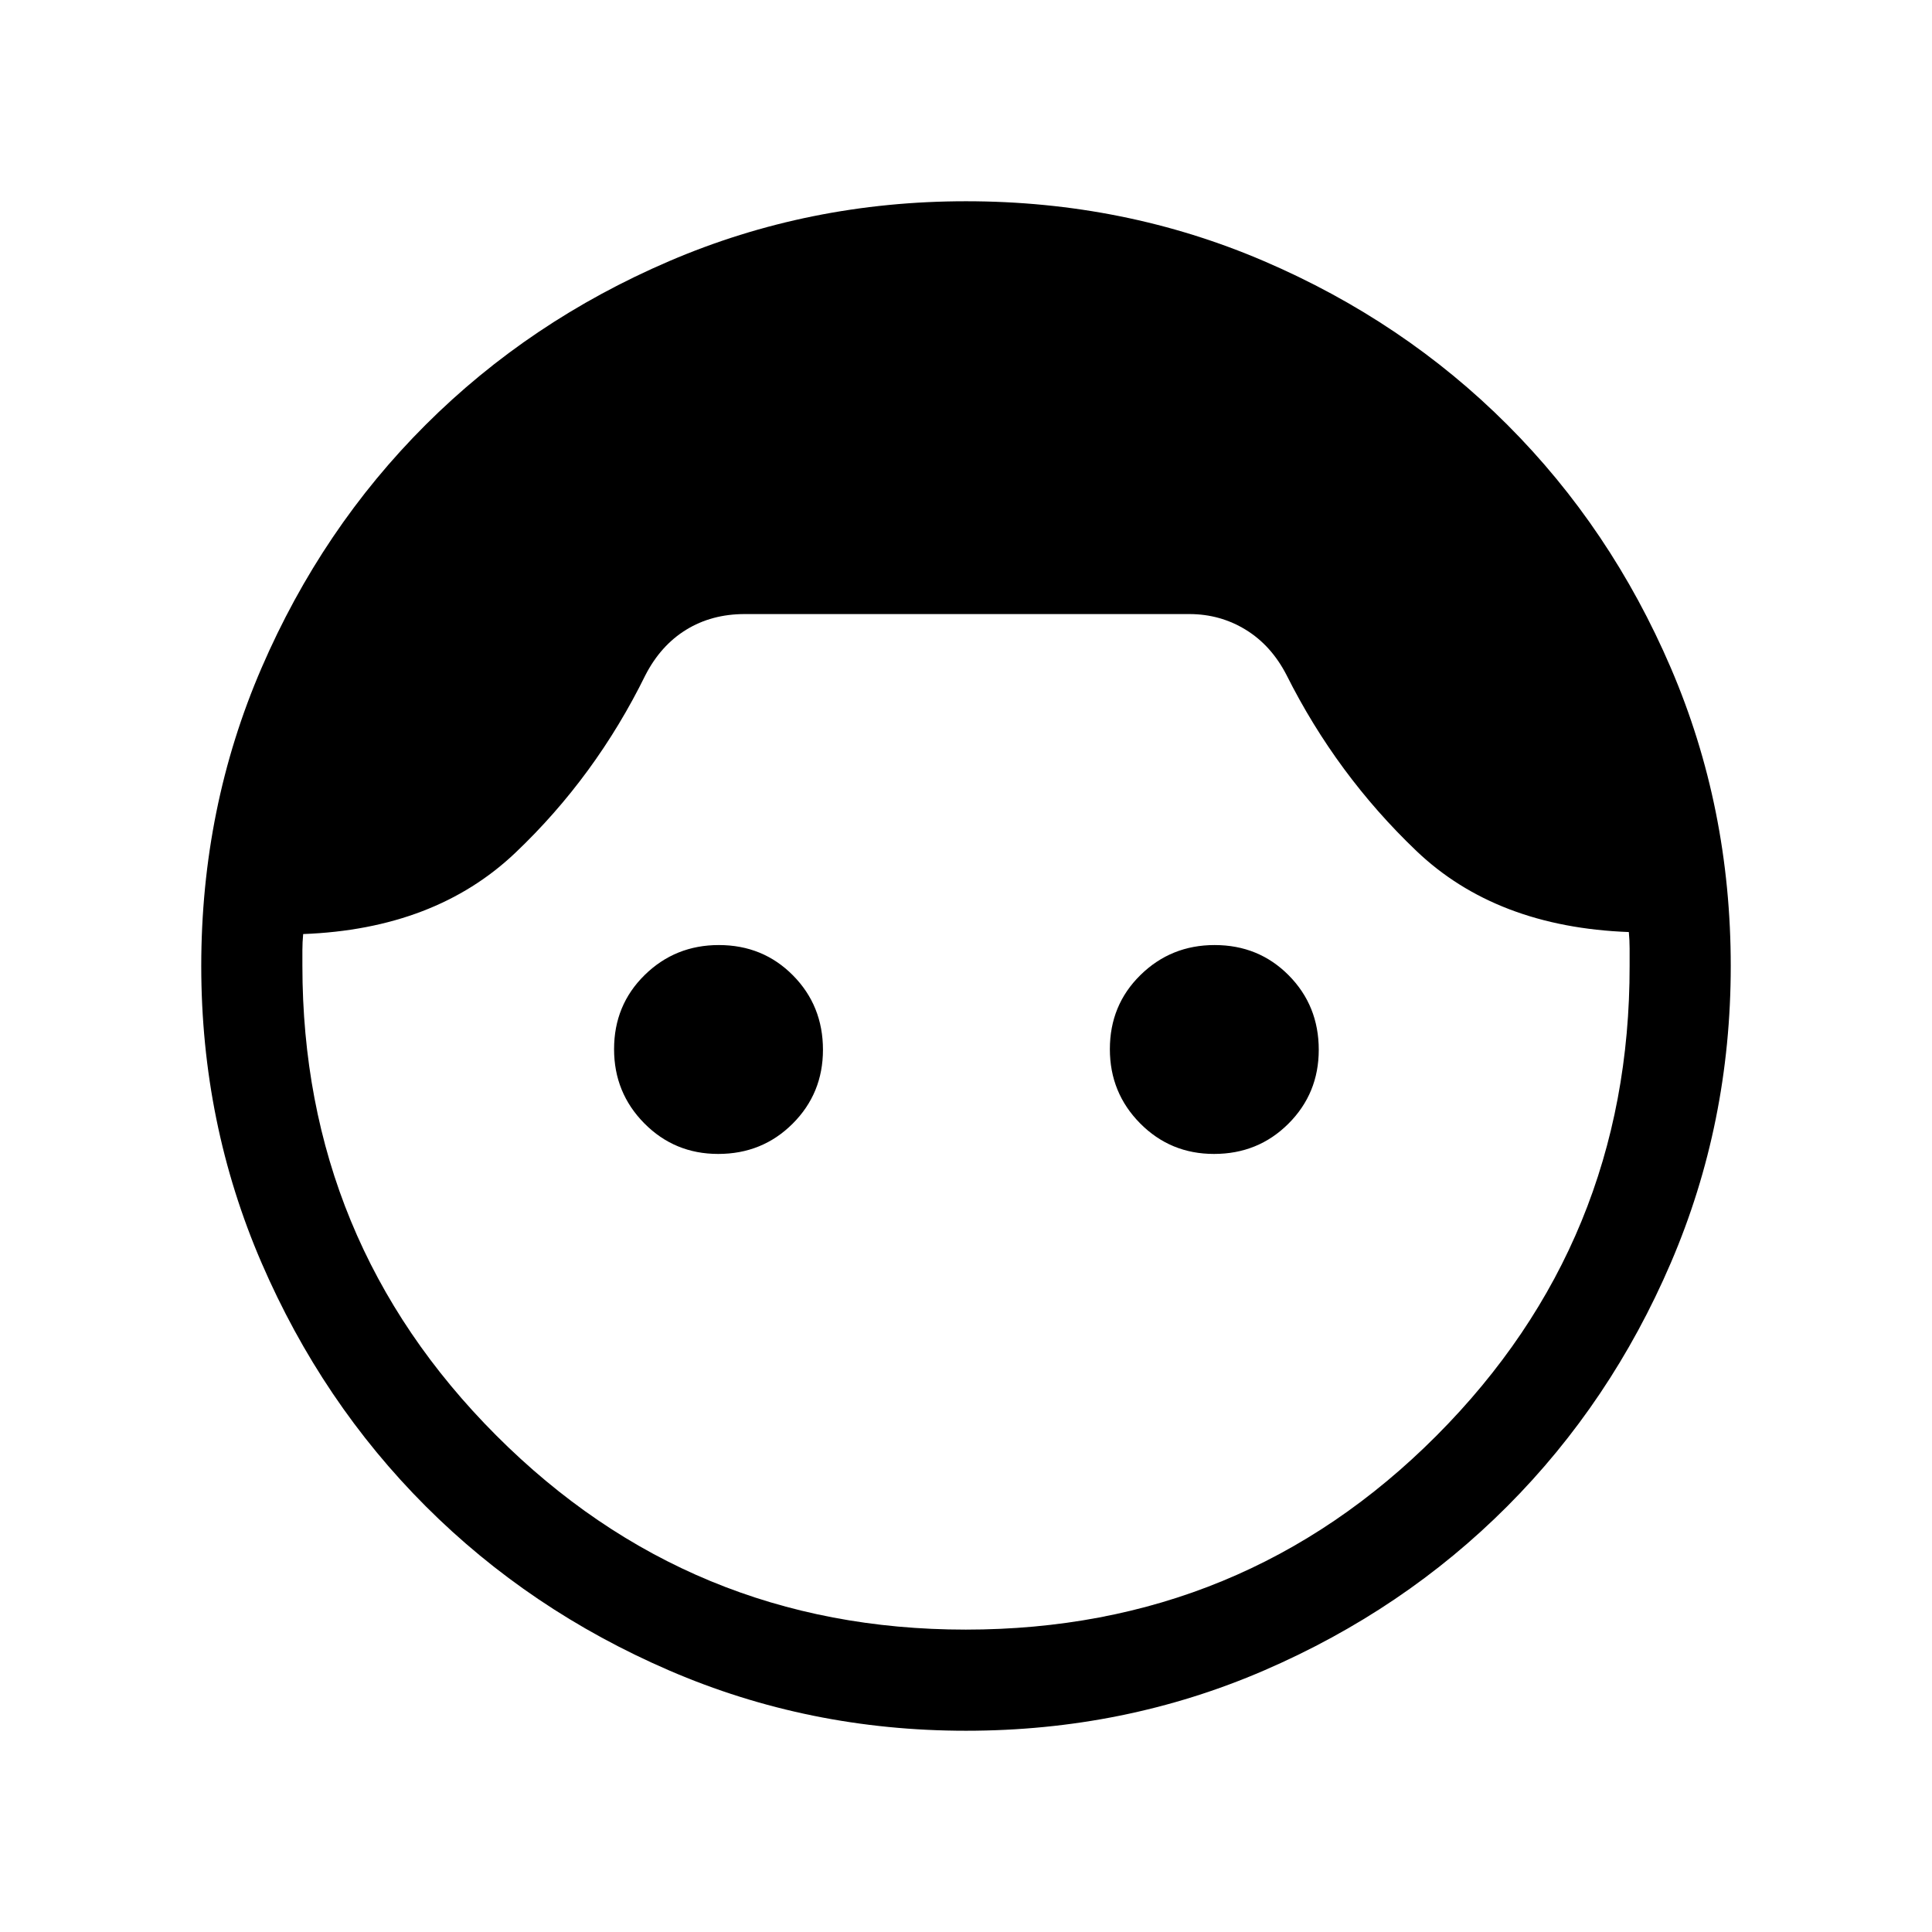 <svg xmlns="http://www.w3.org/2000/svg" height="40" viewBox="0 -960 960 960" width="40"><path d="M480-100.001q-78.154 0-147.499-29.962-69.346-29.961-120.962-81.576-51.615-51.616-81.576-120.962Q100.001-401.846 100.001-480q0-78.769 29.962-148.115 29.961-69.346 81.576-120.846 51.616-51.499 120.962-81.268 69.345-29.77 147.499-29.77 78.769 0 148.115 29.77 69.346 29.769 120.846 81.268 51.499 51.5 81.268 120.846 29.77 69.346 29.77 148.115 0 78.154-29.77 147.499-29.769 69.346-81.268 120.962-51.5 51.615-120.846 81.576Q558.769-100.001 480-100.001Zm-.176-50.255q137.971 0 234.048-96.449t95.872-233.449v-8.551q0-3.988-.385-8.168-65.923-2.461-105.589-40.333-39.667-37.872-64.462-87.307-7.615-14.795-20.324-22.577-12.709-7.783-27.984-7.783H370q-16.371 0-29.032 7.783-12.661 7.782-20.276 22.577-24.795 50.435-64.667 88.307t-105.384 40.333q-.385 4.18-.385 7.962v7.706q0 137 96.319 233.474 96.319 96.475 233.249 96.475ZM356.875-386.615q-21.67 0-36.708-15.189-15.039-15.189-15.039-36.859 0-21.927 15.189-36.837 15.189-14.91 36.859-14.91 21.927 0 36.837 15.06 14.91 15.061 14.91 36.987 0 21.671-15.06 36.709-15.061 15.039-36.988 15.039Zm246.359 0q-21.67 0-36.708-15.189-15.039-15.189-15.039-36.859 0-21.927 15.189-36.837 15.189-14.91 36.859-14.91 21.927 0 36.837 15.06 14.91 15.061 14.91 36.987 0 21.671-15.06 36.709-15.061 15.039-36.988 15.039Z"/></svg>